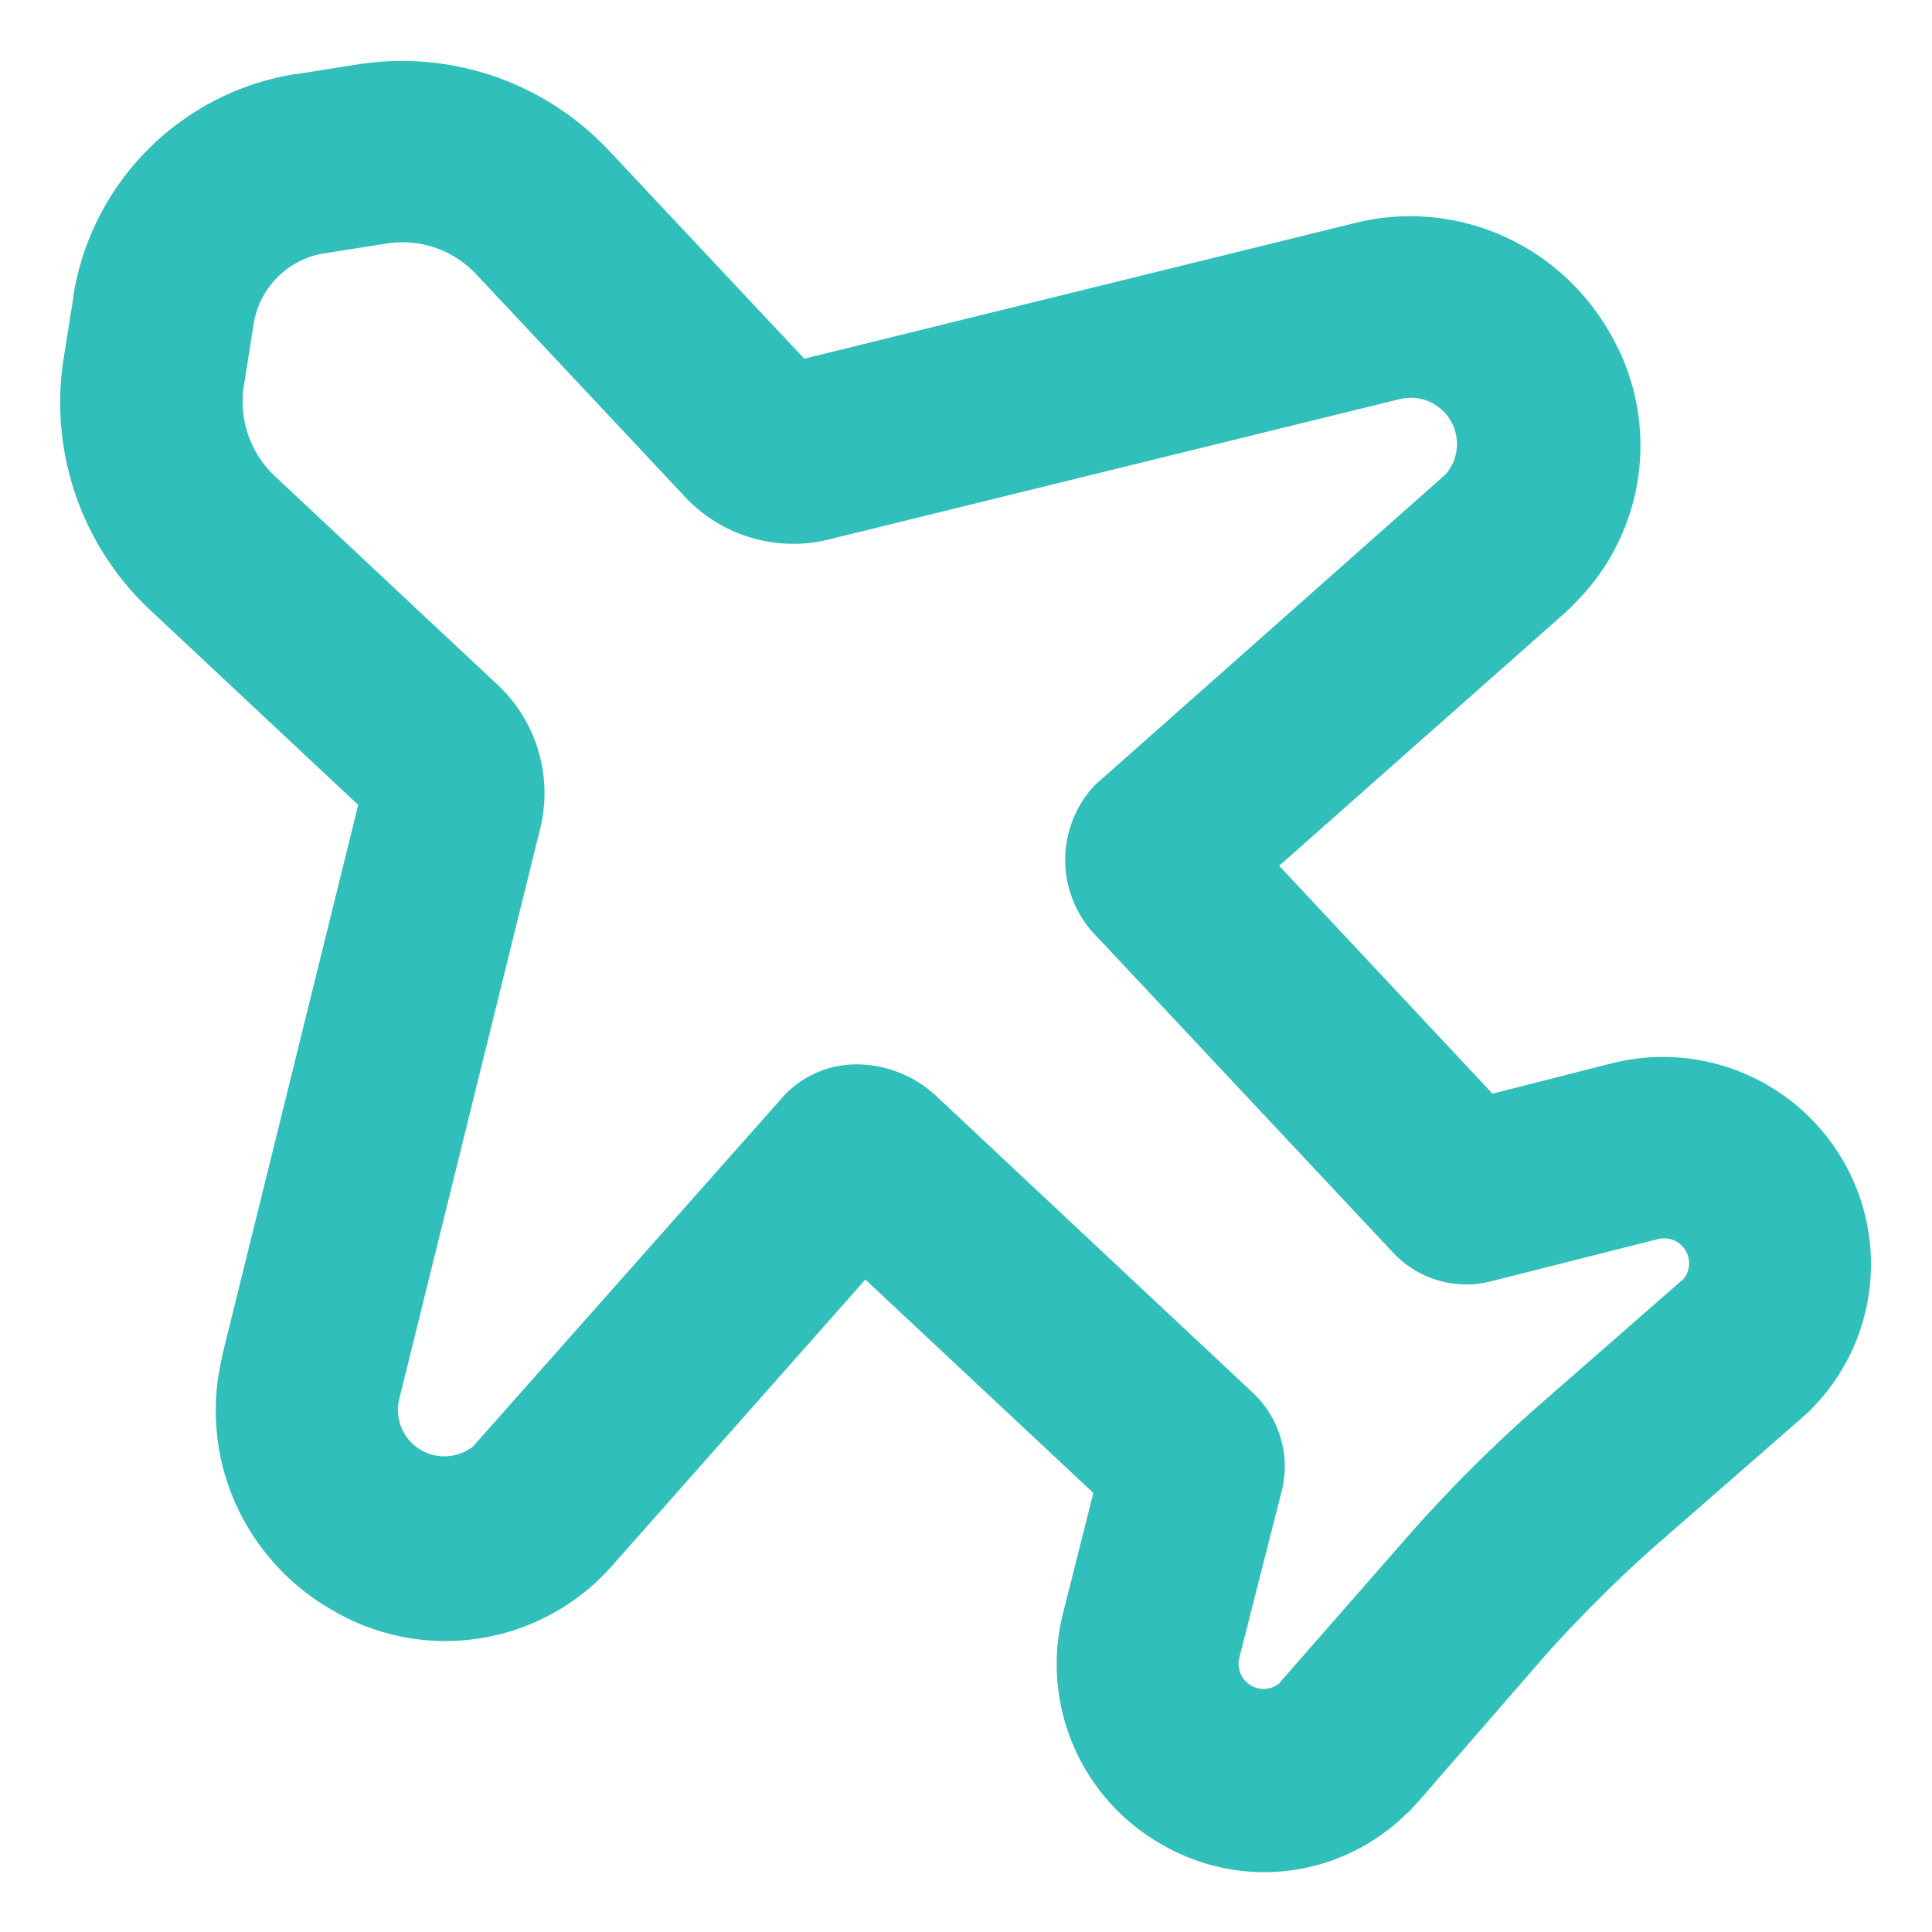 <svg xmlns="http://www.w3.org/2000/svg" width="24" height="24" viewBox="0 0 24 24">
    <path d="M19040.824 6074.309a2.576 2.576 0 0 1-1.219-2.875l.375-1.488-2.832-2.651-3.145 3.554c-.039.043-.074.083-.115.123a2.761 2.761 0 0 1-3.342.441 2.89 2.89 0 0 1-1.164-1.213 2.839 2.839 0 0 1-.227-1.932v-.015l1.693-6.854-2.572-2.409a3.528 3.528 0 0 1-1.09-3.12l.123-.776a.167.167 0 0 1 0-.019 3.326 3.326 0 0 1 2.756-2.755.04.04 0 0 0 .018 0l.779-.123a3.525 3.525 0 0 1 3.117 1.091l2.41 2.568 6.859-1.69a2.829 2.829 0 0 1 1.936.22 2.869 2.869 0 0 1 1.219 1.163 2.76 2.76 0 0 1-.439 3.341c-.039.043-.082.083-.125.123l-3.551 3.142 2.65 2.831 1.49-.379a2.587 2.587 0 0 1 2.873 1.225 2.557 2.557 0 0 1-.4 3.07 1.18 1.18 0 0 1-.1.094.2.2 0 0 0-.031.028l-1.73 1.51c-.27.234-.537.484-.789.737s-.508.52-.742.791l-1.5 1.727c-.039.043-.082.09-.121.13h-.006a2.526 2.526 0 0 1-1.793.738 2.556 2.556 0 0 1-1.265-.348zm-2.775-9.274 3.9 3.655a1.258 1.258 0 0 1 .379 1.2l-.535 2.105a.311.311 0 0 0 .5.314c0-.007.01-.011.012-.018l1.512-1.727a17.88 17.88 0 0 1 1.746-1.748l1.727-1.51a.06.06 0 0 0 .018-.014.31.31 0 0 0-.312-.5l-2.1.531a1.244 1.244 0 0 1-1.205-.376l-3.656-3.9a1.354 1.354 0 0 1-.047-1.882.535.535 0 0 1 .055-.051l4.3-3.81c.012-.012.02-.019.025-.026a.574.574 0 0 0-.578-.921l-7.139 1.755a1.842 1.842 0 0 1-1.762-.56l-2.561-2.73a1.257 1.257 0 0 0-1.107-.4l-.783.123a1.059 1.059 0 0 0-.891.889l-.123.783a1.269 1.269 0 0 0 .4 1.109l2.734 2.561a1.846 1.846 0 0 1 .561 1.762l-1.764 7.14a.577.577 0 0 0 .926.574.184.184 0 0 0 .02-.025l3.82-4.309a.624.624 0 0 1 .047-.05 1.232 1.232 0 0 1 .883-.357 1.459 1.459 0 0 1 .998.413z" transform="translate(-19026.398 -6051.4)" style="fill:#30bfba"/>
</svg>
